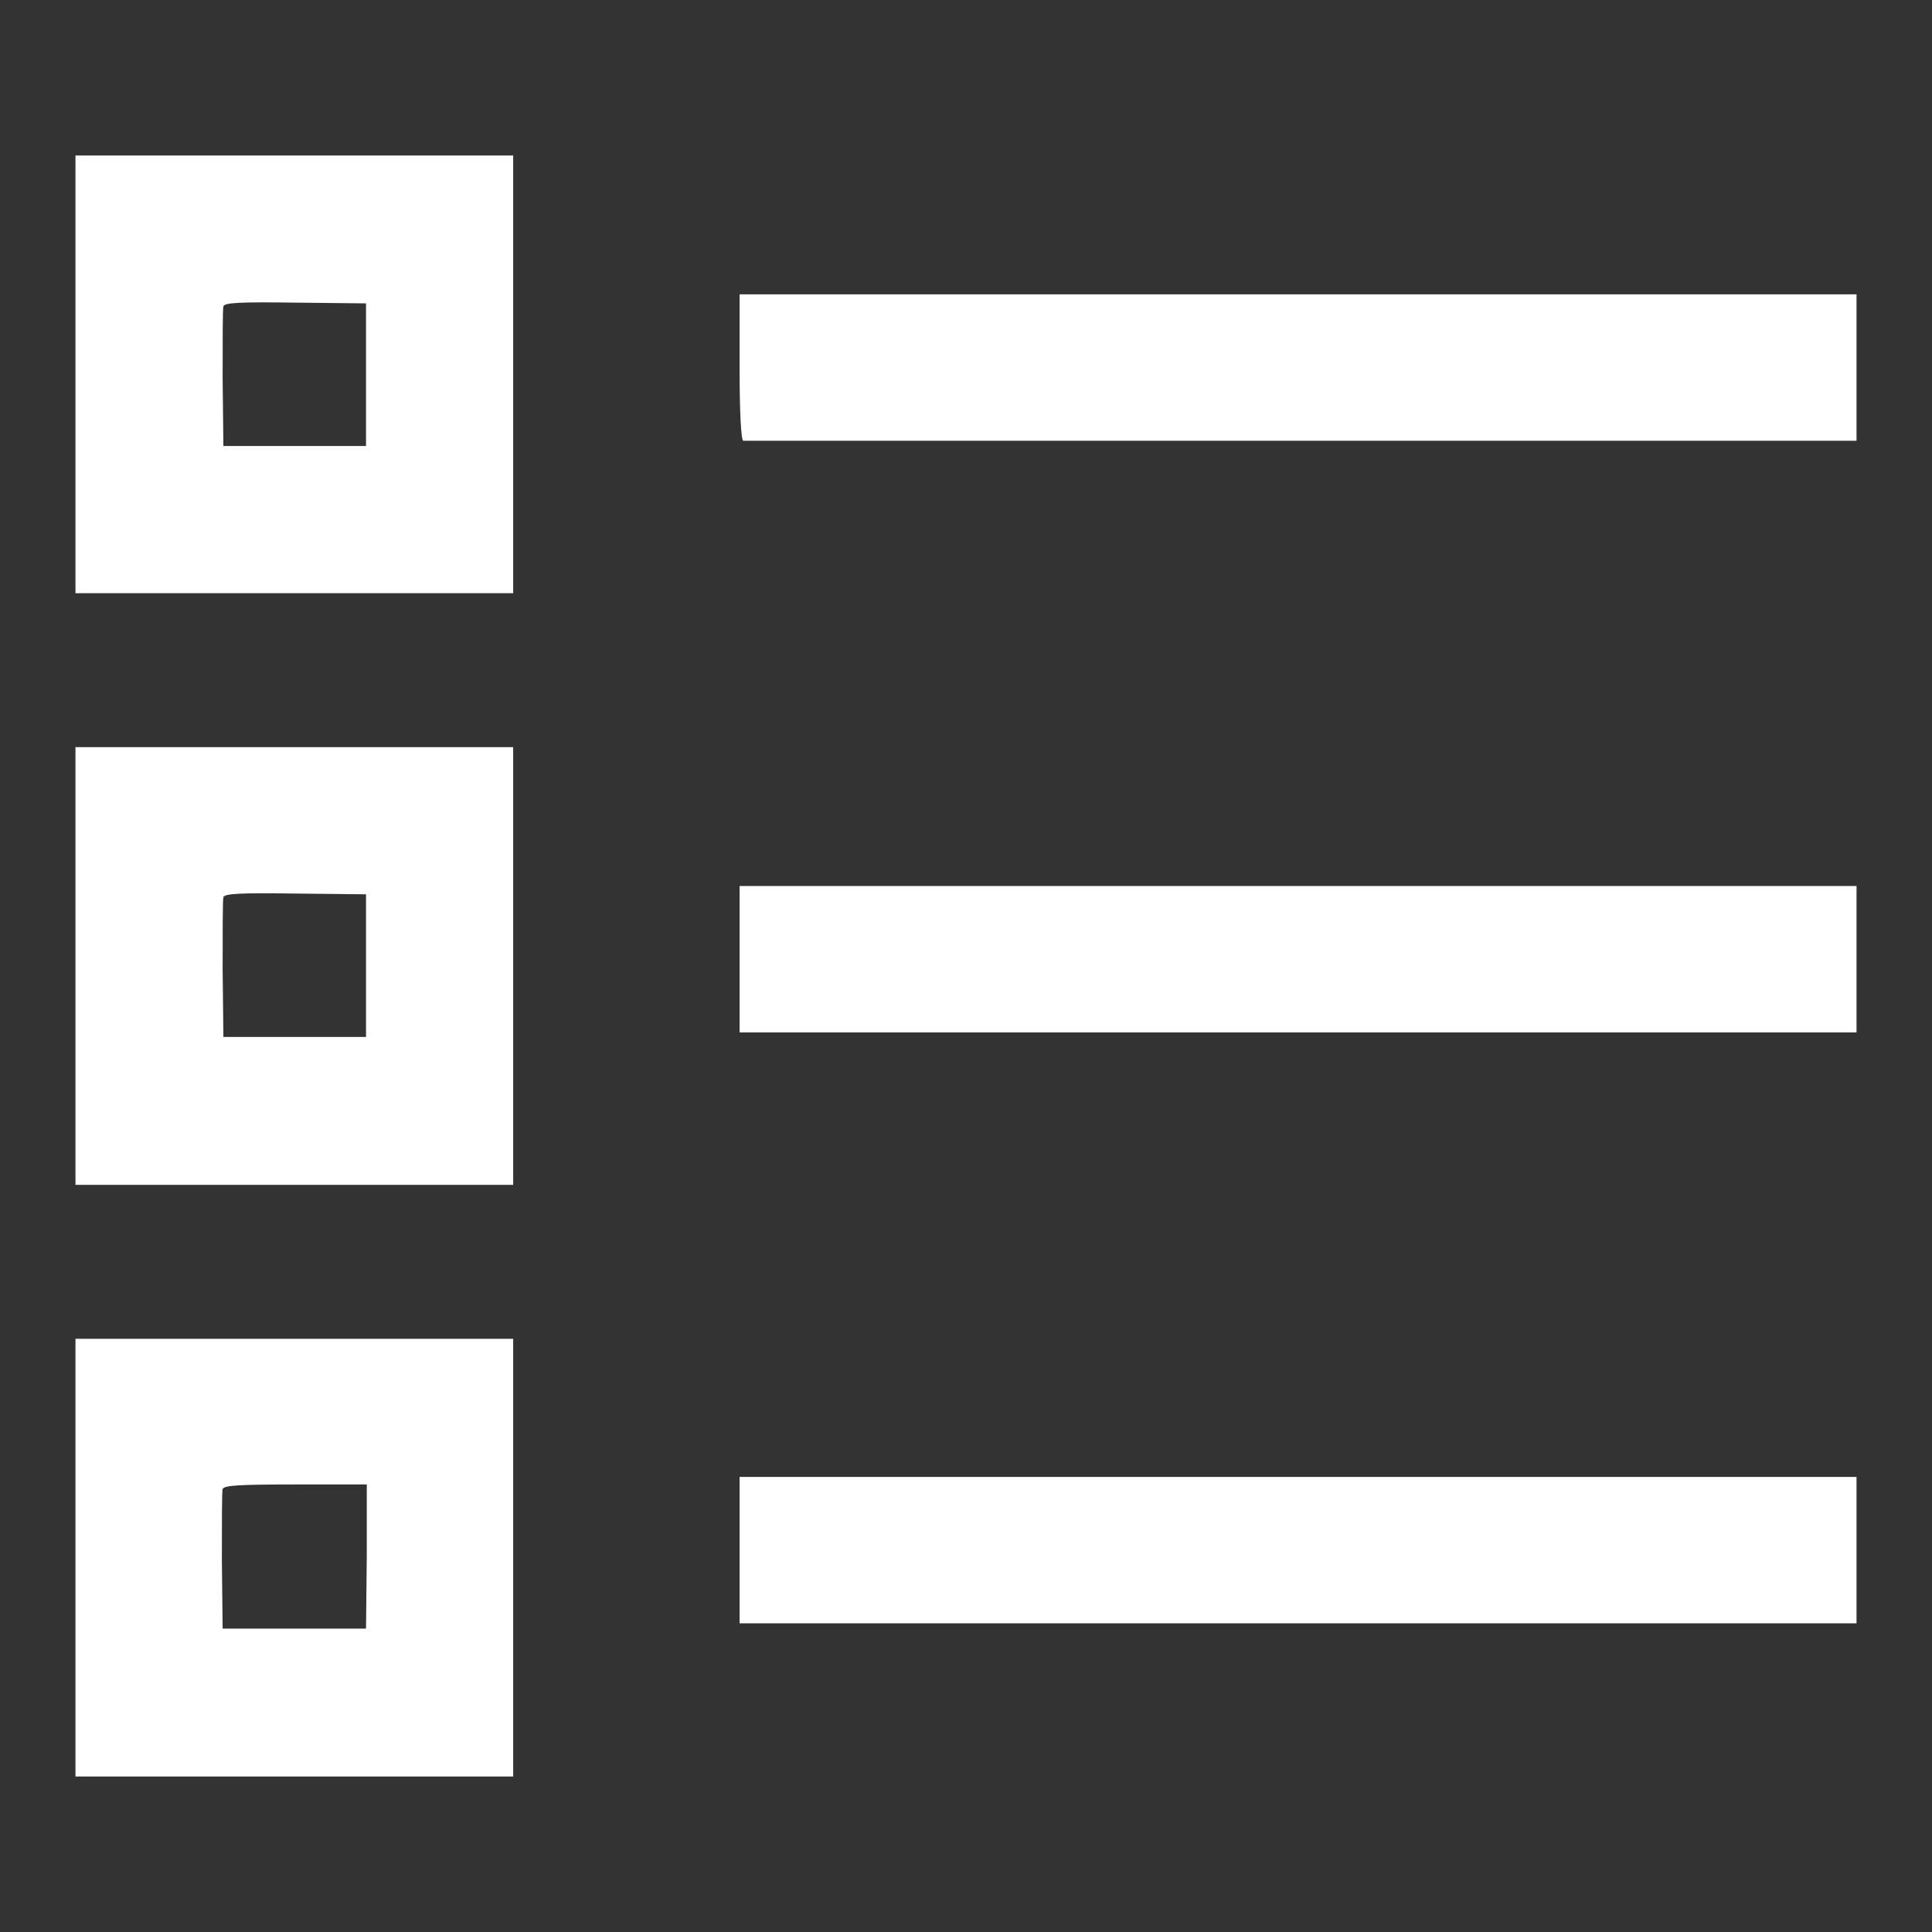 <?xml version="1.0" encoding="utf-8"?>
<!-- Svg Vector Icons : http://www.onlinewebfonts.com/icon -->
<!DOCTYPE svg PUBLIC "-//W3C//DTD SVG 1.1//EN" "http://www.w3.org/Graphics/SVG/1.1/DTD/svg11.dtd">
<svg version="1.1" xmlns="http://www.w3.org/2000/svg" xmlns:xlink="http://www.w3.org/1999/xlink" x="0px" y="0px" viewBox="0 0 256 256" enable-background="new 0 0 256 256" xml:space="preserve">
<rect x="0" y="0" width="256" height="256" fill="#333333" stroke="none"/>
<g><g><g><path fill="#ffffff" d="M10,49.6v29h29h29v-29v-29H39H10V49.6z M48.5,49.6v9.5H39h-9.4l-0.1-9c0-4.9,0-9.2,0.1-9.5c0.1-0.5,2.2-0.6,9.5-0.5l9.4,0.1V49.6z"/><path fill="#ffffff" d="M98,48.7c0,6.1,0.2,9.7,0.5,9.7c0.3,0,31.9,0,70.3,0s71.5,0,73.5,0h3.7v-9.7V39h-74H98V48.7z"/><path fill="#ffffff" d="M10,128v29h29h29v-29V99H39H10V128z M48.5,128v9.4H39h-9.4l-0.1-9c0-4.9,0-9.2,0.1-9.5c0.1-0.5,2.2-0.6,9.5-0.5l9.4,0.1V128z"/><path fill="#ffffff" d="M98,127.1v9.7h74h74v-9.7v-9.7h-74H98V127.1z"/><path fill="#ffffff" d="M10,206.4v29h29h29v-29v-29H39H10V206.4z M48.6,206.2l-0.1,9.6H39h-9.5l-0.1-9c0-4.9,0-9.2,0.1-9.5c0.2-0.5,2.4-0.6,9.7-0.6h9.4L48.6,206.2z"/><path fill="#ffffff" d="M98,205.4v9.7h74h74v-9.7v-9.7h-74H98V205.4z"/></g></g></g>
</svg>